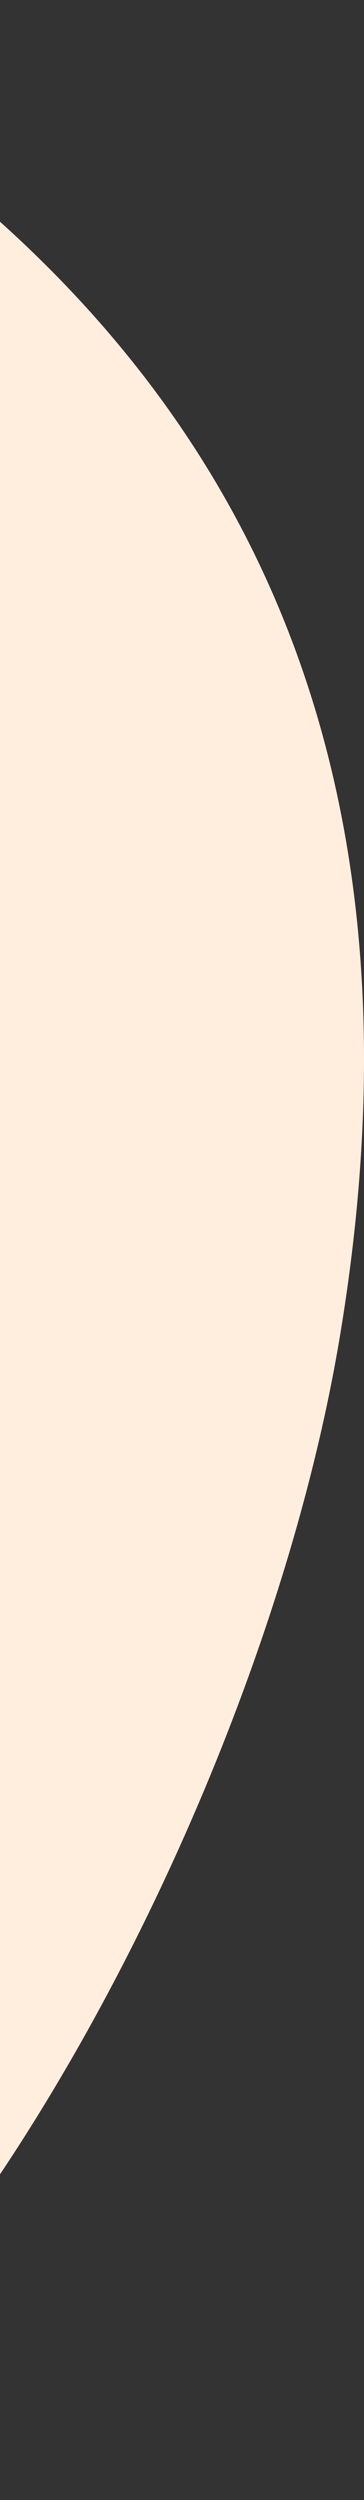 <svg width="91" height="625" viewBox="0 0 91 625" fill="none" xmlns="http://www.w3.org/2000/svg">
    <rect x="0" y="0" width="91" height="625" fill="#333333" stroke="none"/>
    <path fill-rule="evenodd" clip-rule="evenodd" d="M-77 0C-70.594 4.935 -64.128 9.387 -57.627 13.287C64.744 86.69 108.325 193.97 84.934 334.323C66.993 441.973 -4.687 579.994 -77 625V0Z" fill="#FFEEDE"/>
</svg>
